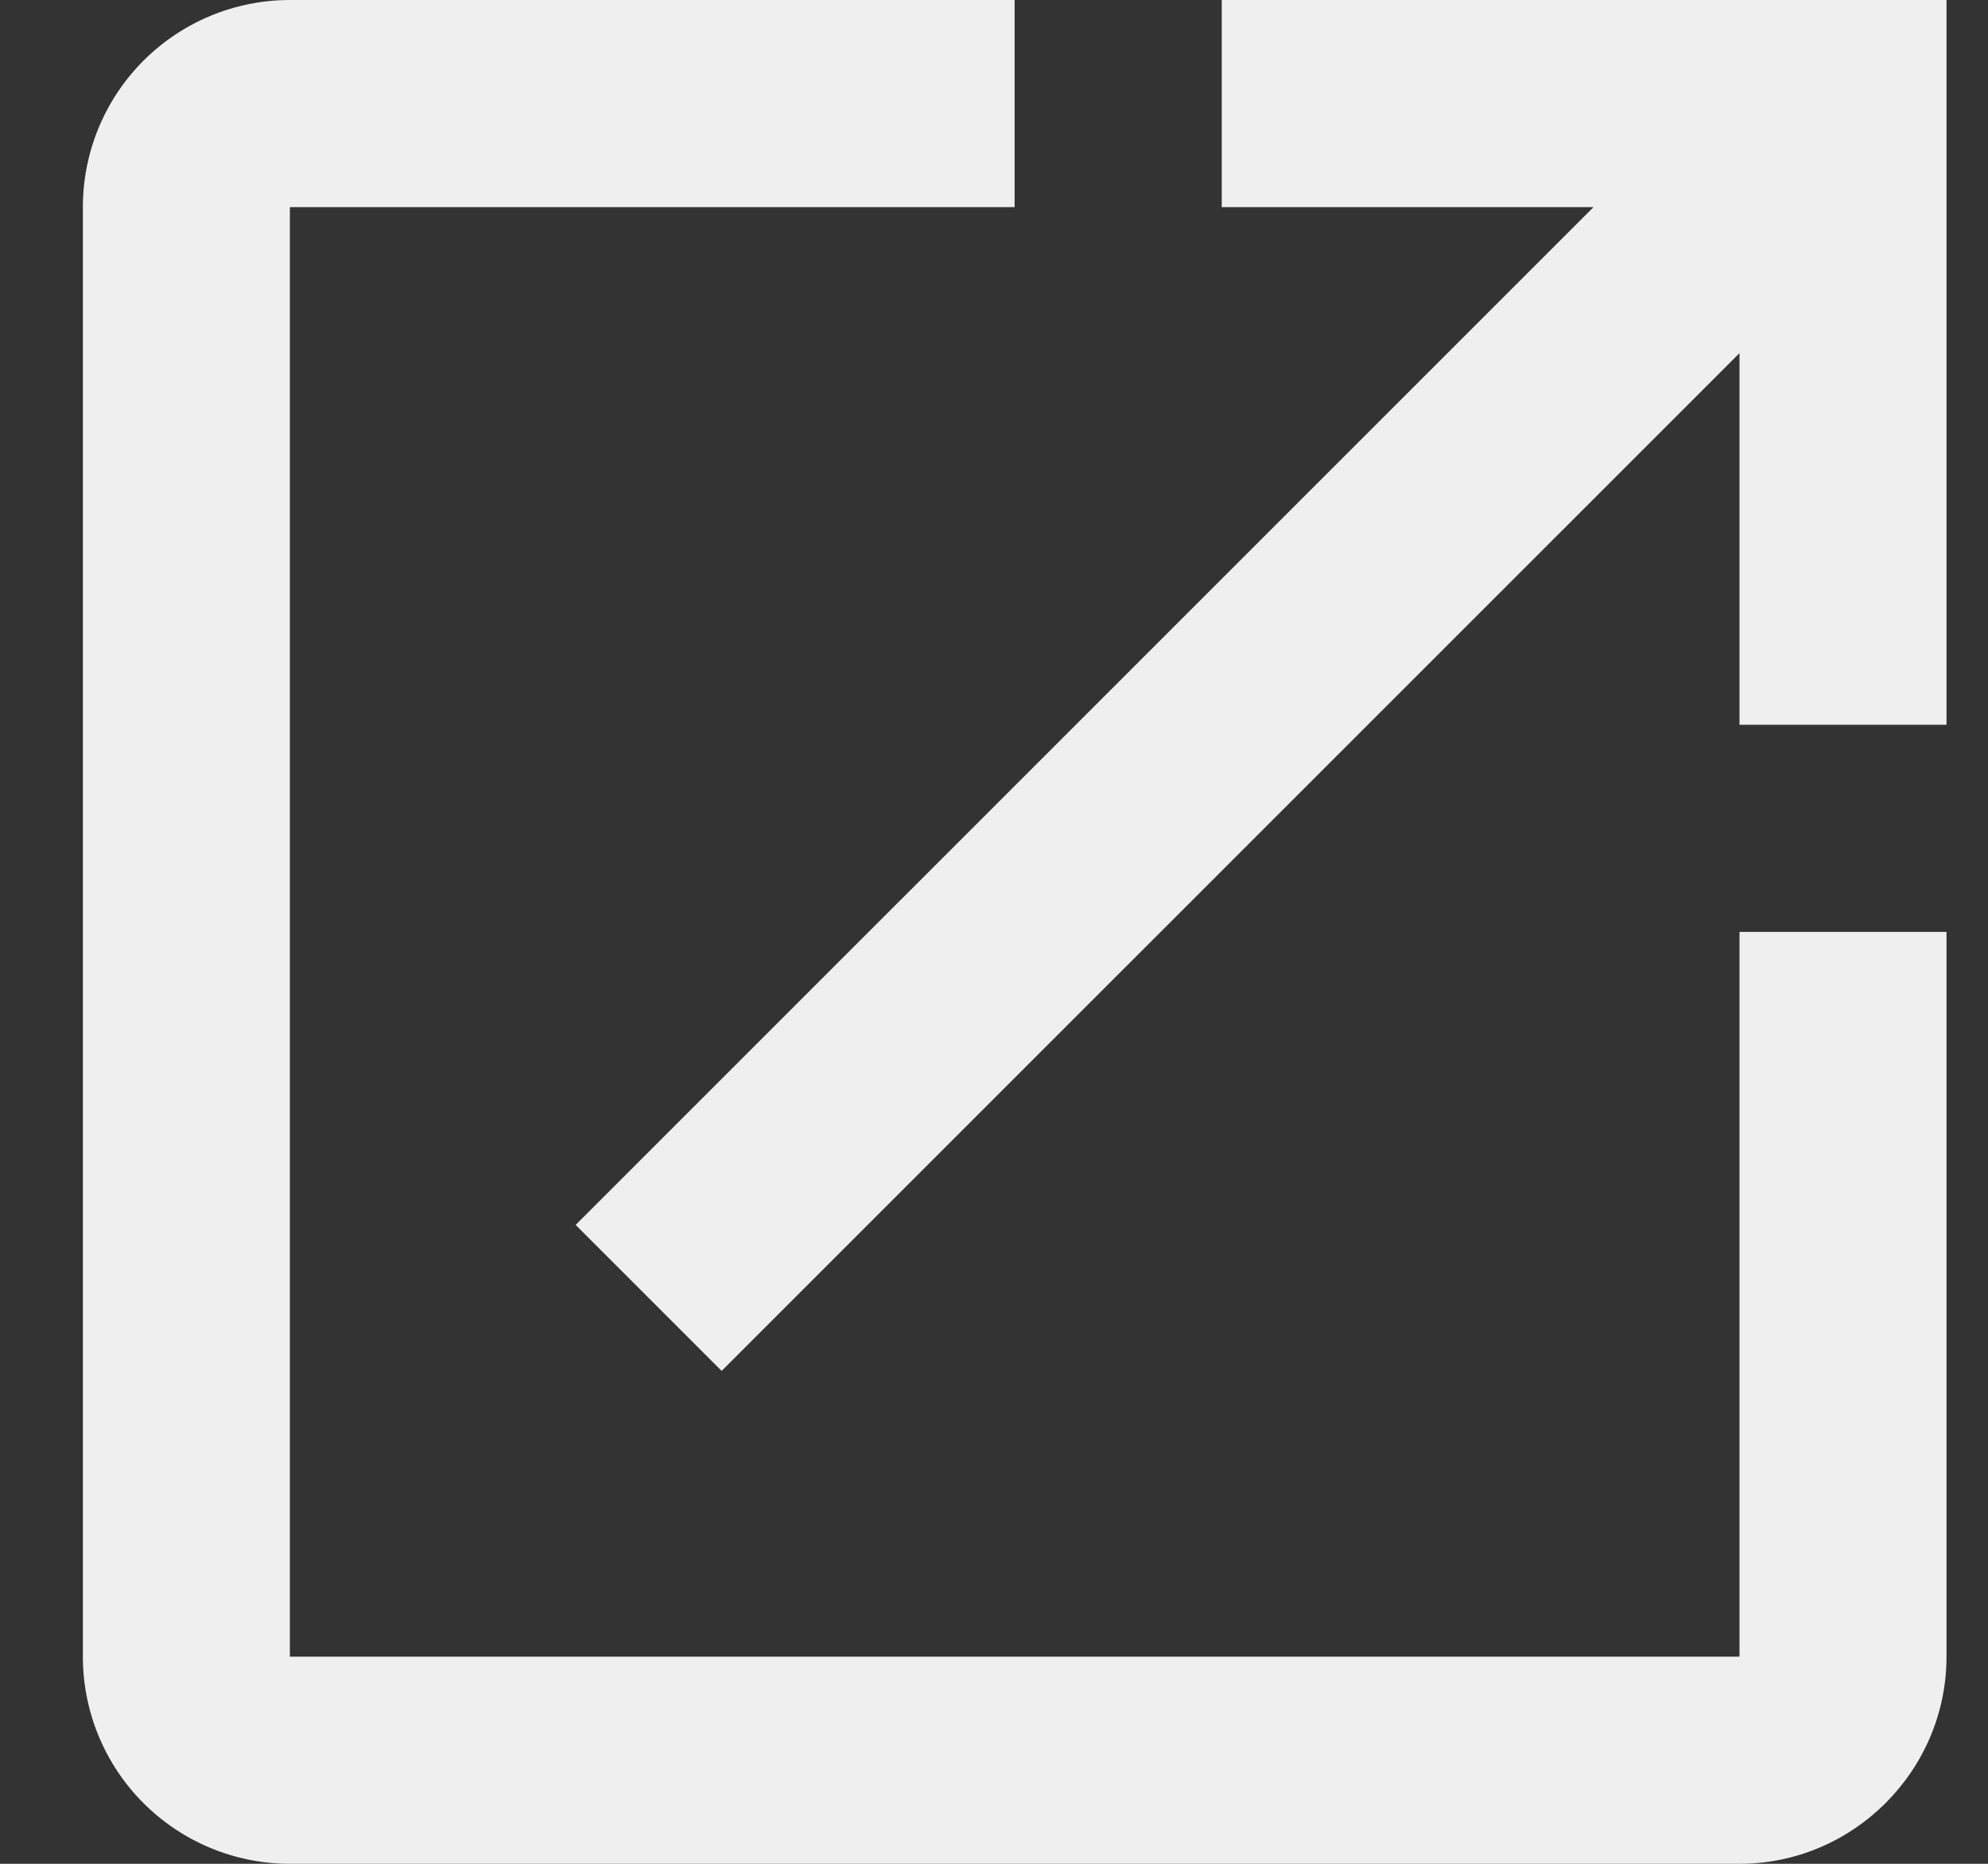 <svg width="16" height="15" viewBox="0 0 16 15" fill="none" xmlns="http://www.w3.org/2000/svg">
<rect x="0" y="0" width="16" height="15" fill="#333333" stroke="none"/>
<path d="M14 13.333H2.333V1.667H8.166V0H2.333C1.891 0 1.467 0.176 1.155 0.488C0.842 0.801 0.667 1.225 0.667 1.667V13.333C0.667 13.775 0.842 14.199 1.155 14.512C1.467 14.824 1.891 15 2.333 15H14C14.916 15 15.666 14.25 15.666 13.333V7.5H14V13.333ZM9.833 0V1.667H12.825L4.633 9.858L5.808 11.033L14 2.842V5.833H15.666V0H9.833Z" fill="#EFEFEF"/>
</svg>
